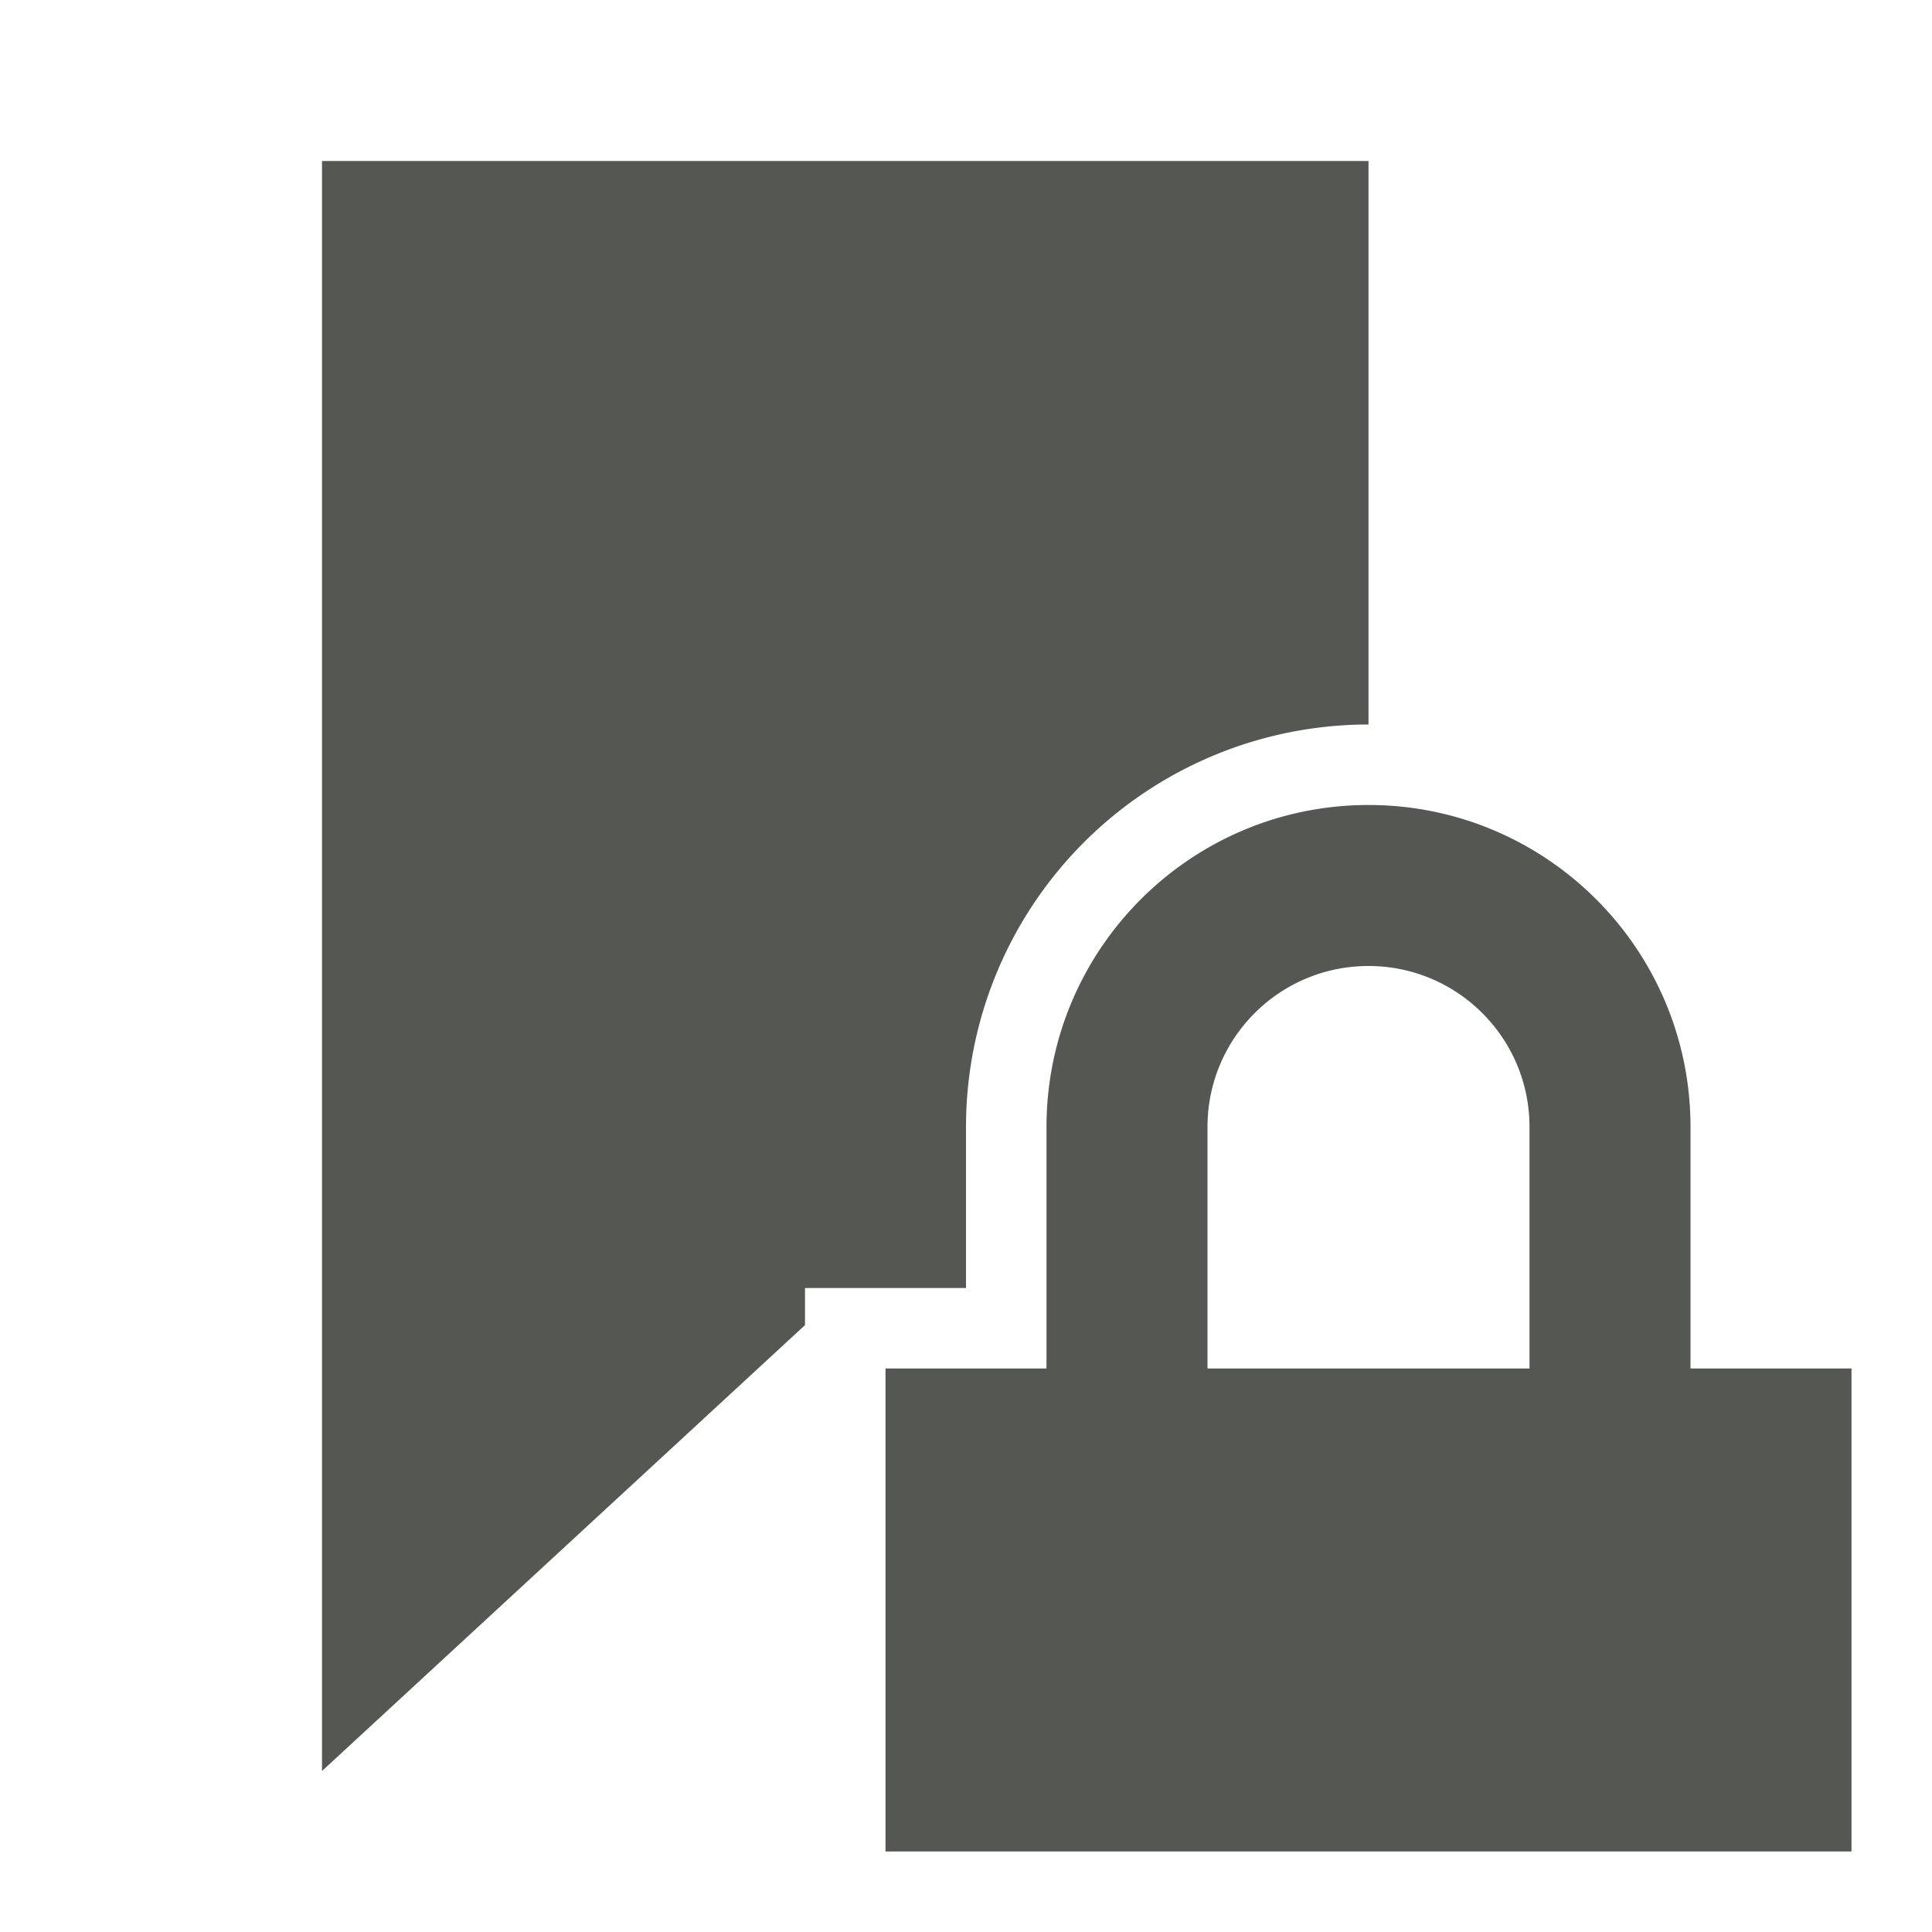<svg viewBox="0 0 24 24" xmlns="http://www.w3.org/2000/svg"><path d="m4 2v20l6-5.539v-.461h.5 1.5v-2a5 5 0 0 1 5-5v-7zm13 8c-2.209 0-4 1.791-4 4v3h-2v6h12v-6h-2v-3c0-2.209-1.791-4-4-4zm0 2c1.105 0 2 .895 2 2v3h-4v-3c0-1.105.895-2 2-2z" fill="#555753"/></svg>